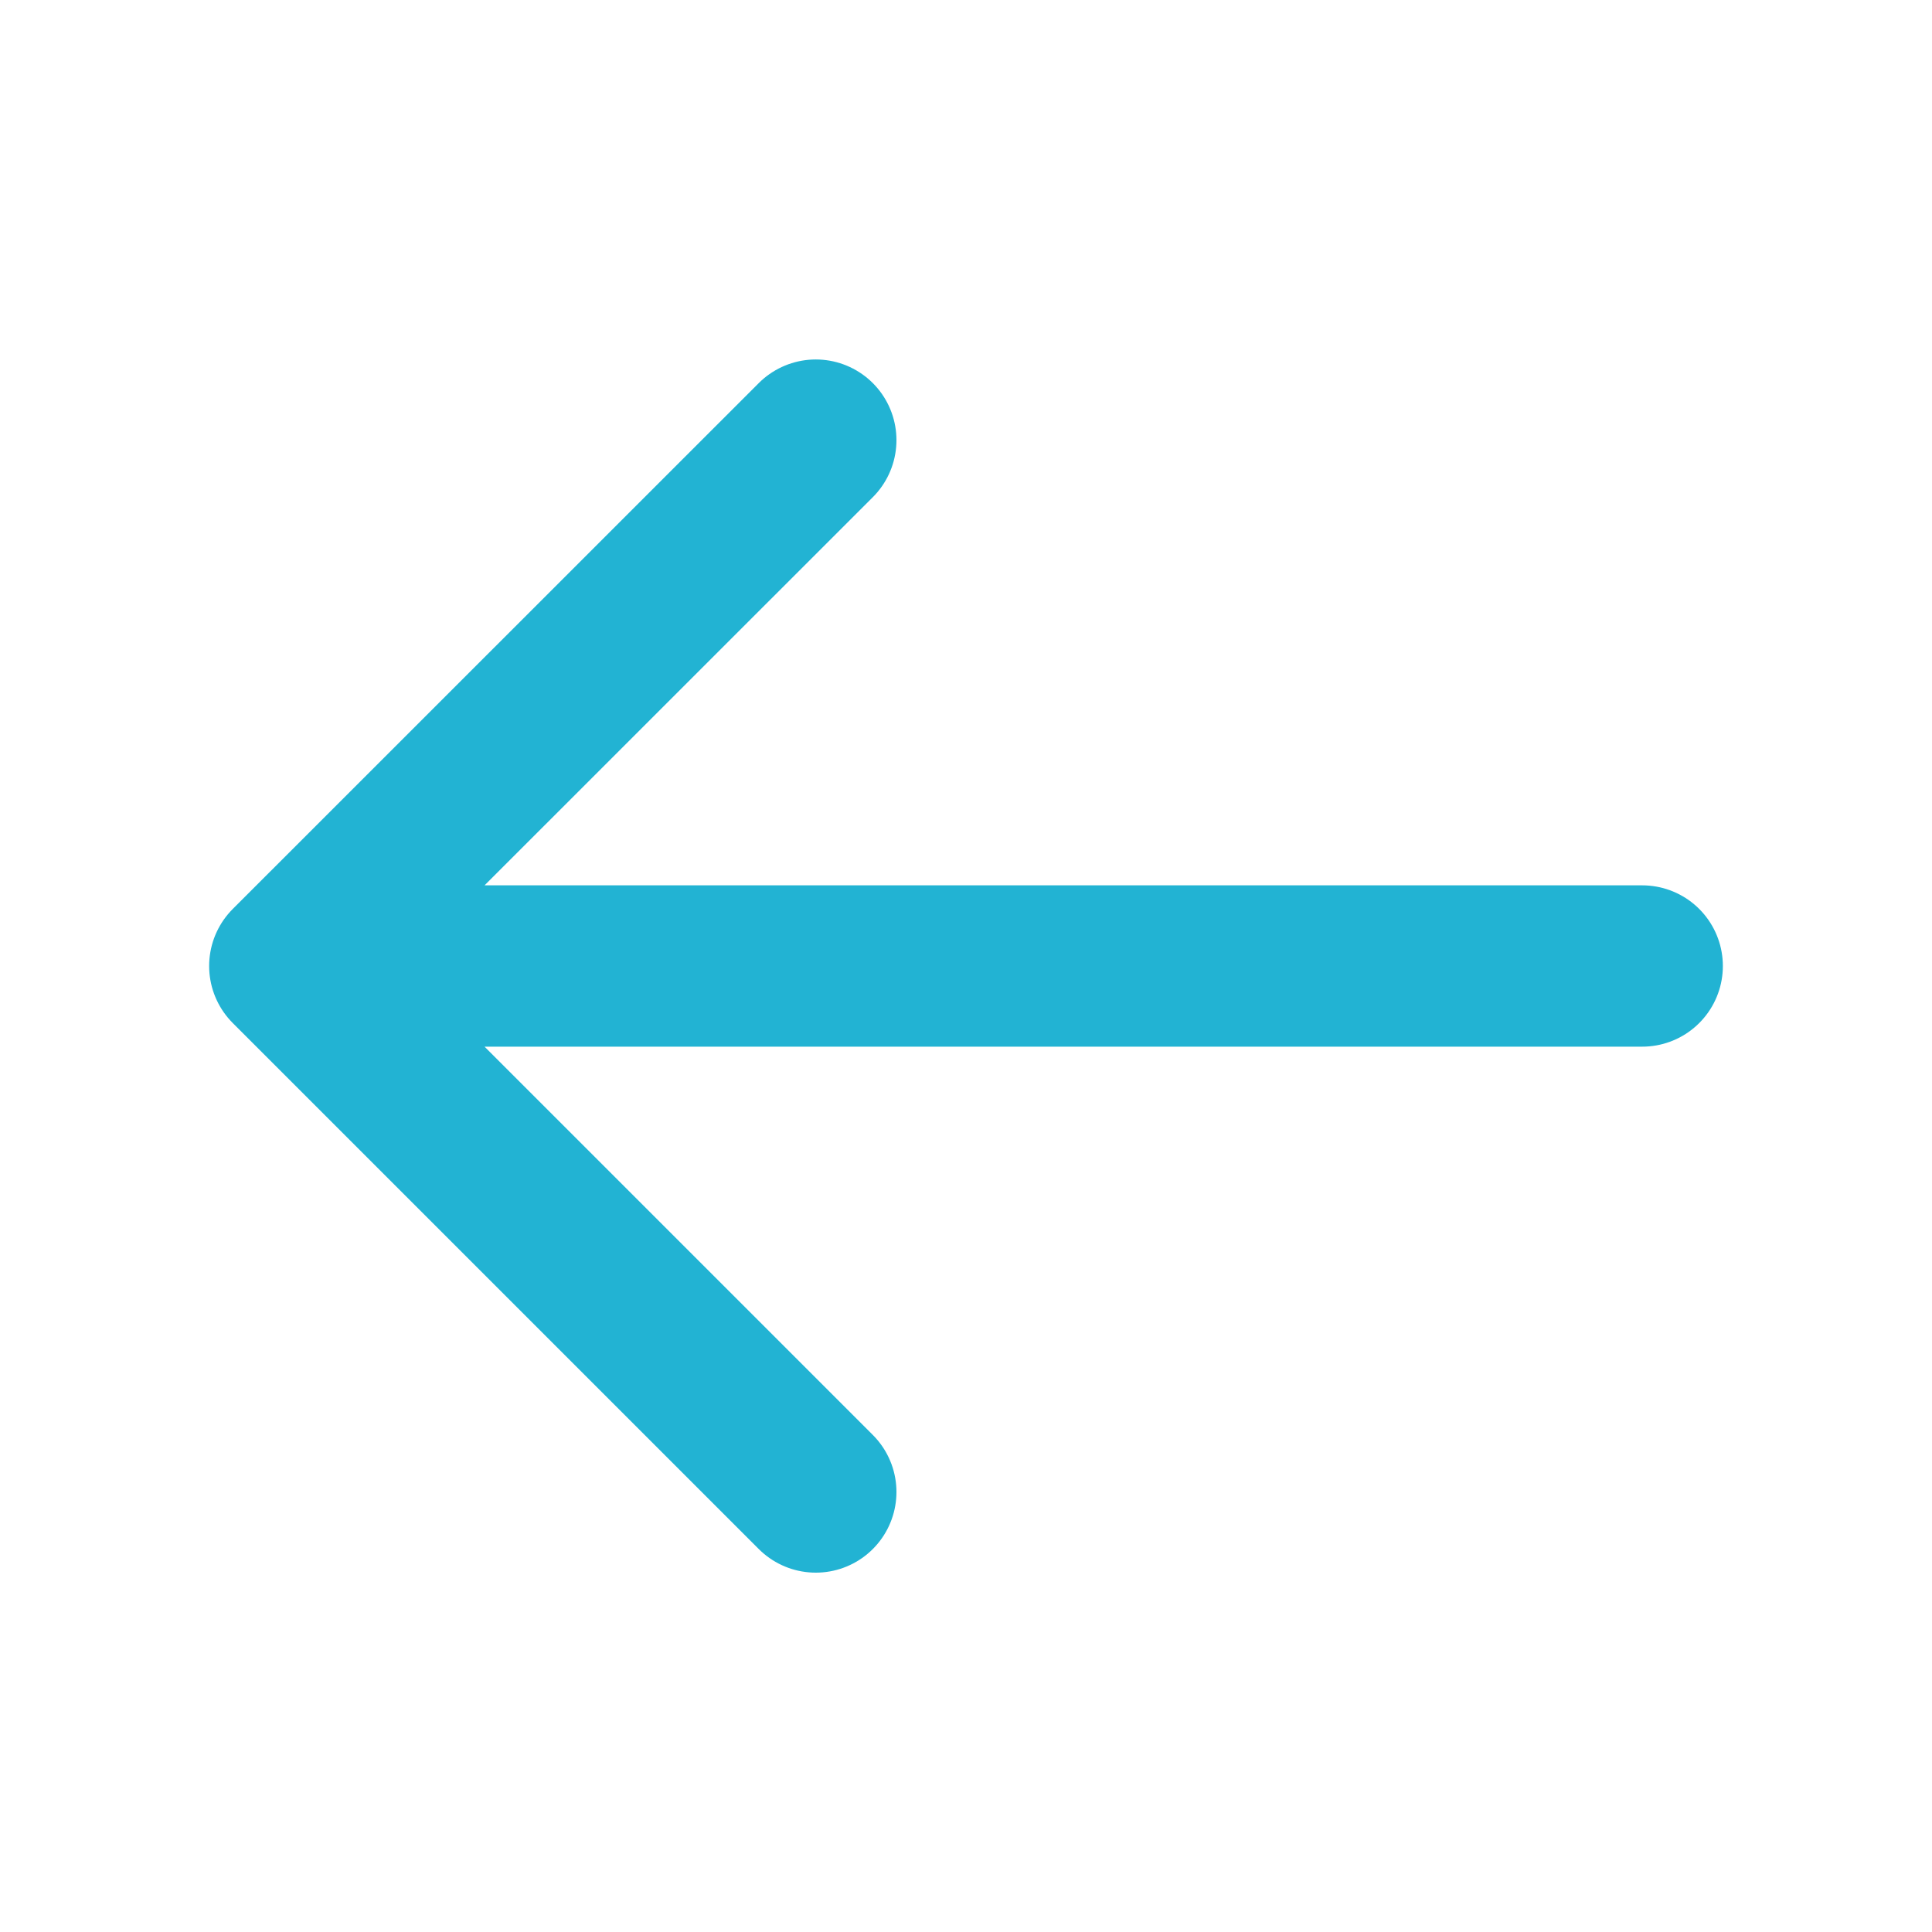 <svg width="16" height="16" viewBox="0 0 16 16" fill="none" xmlns="http://www.w3.org/2000/svg">
<path d="M6.756 12.356L2.4 8M2.4 8L6.756 3.645M2.4 8L13.6 8" stroke="#22B3D3" stroke-width="1.336" stroke-linecap="round" stroke-linejoin="round"/>
</svg>
